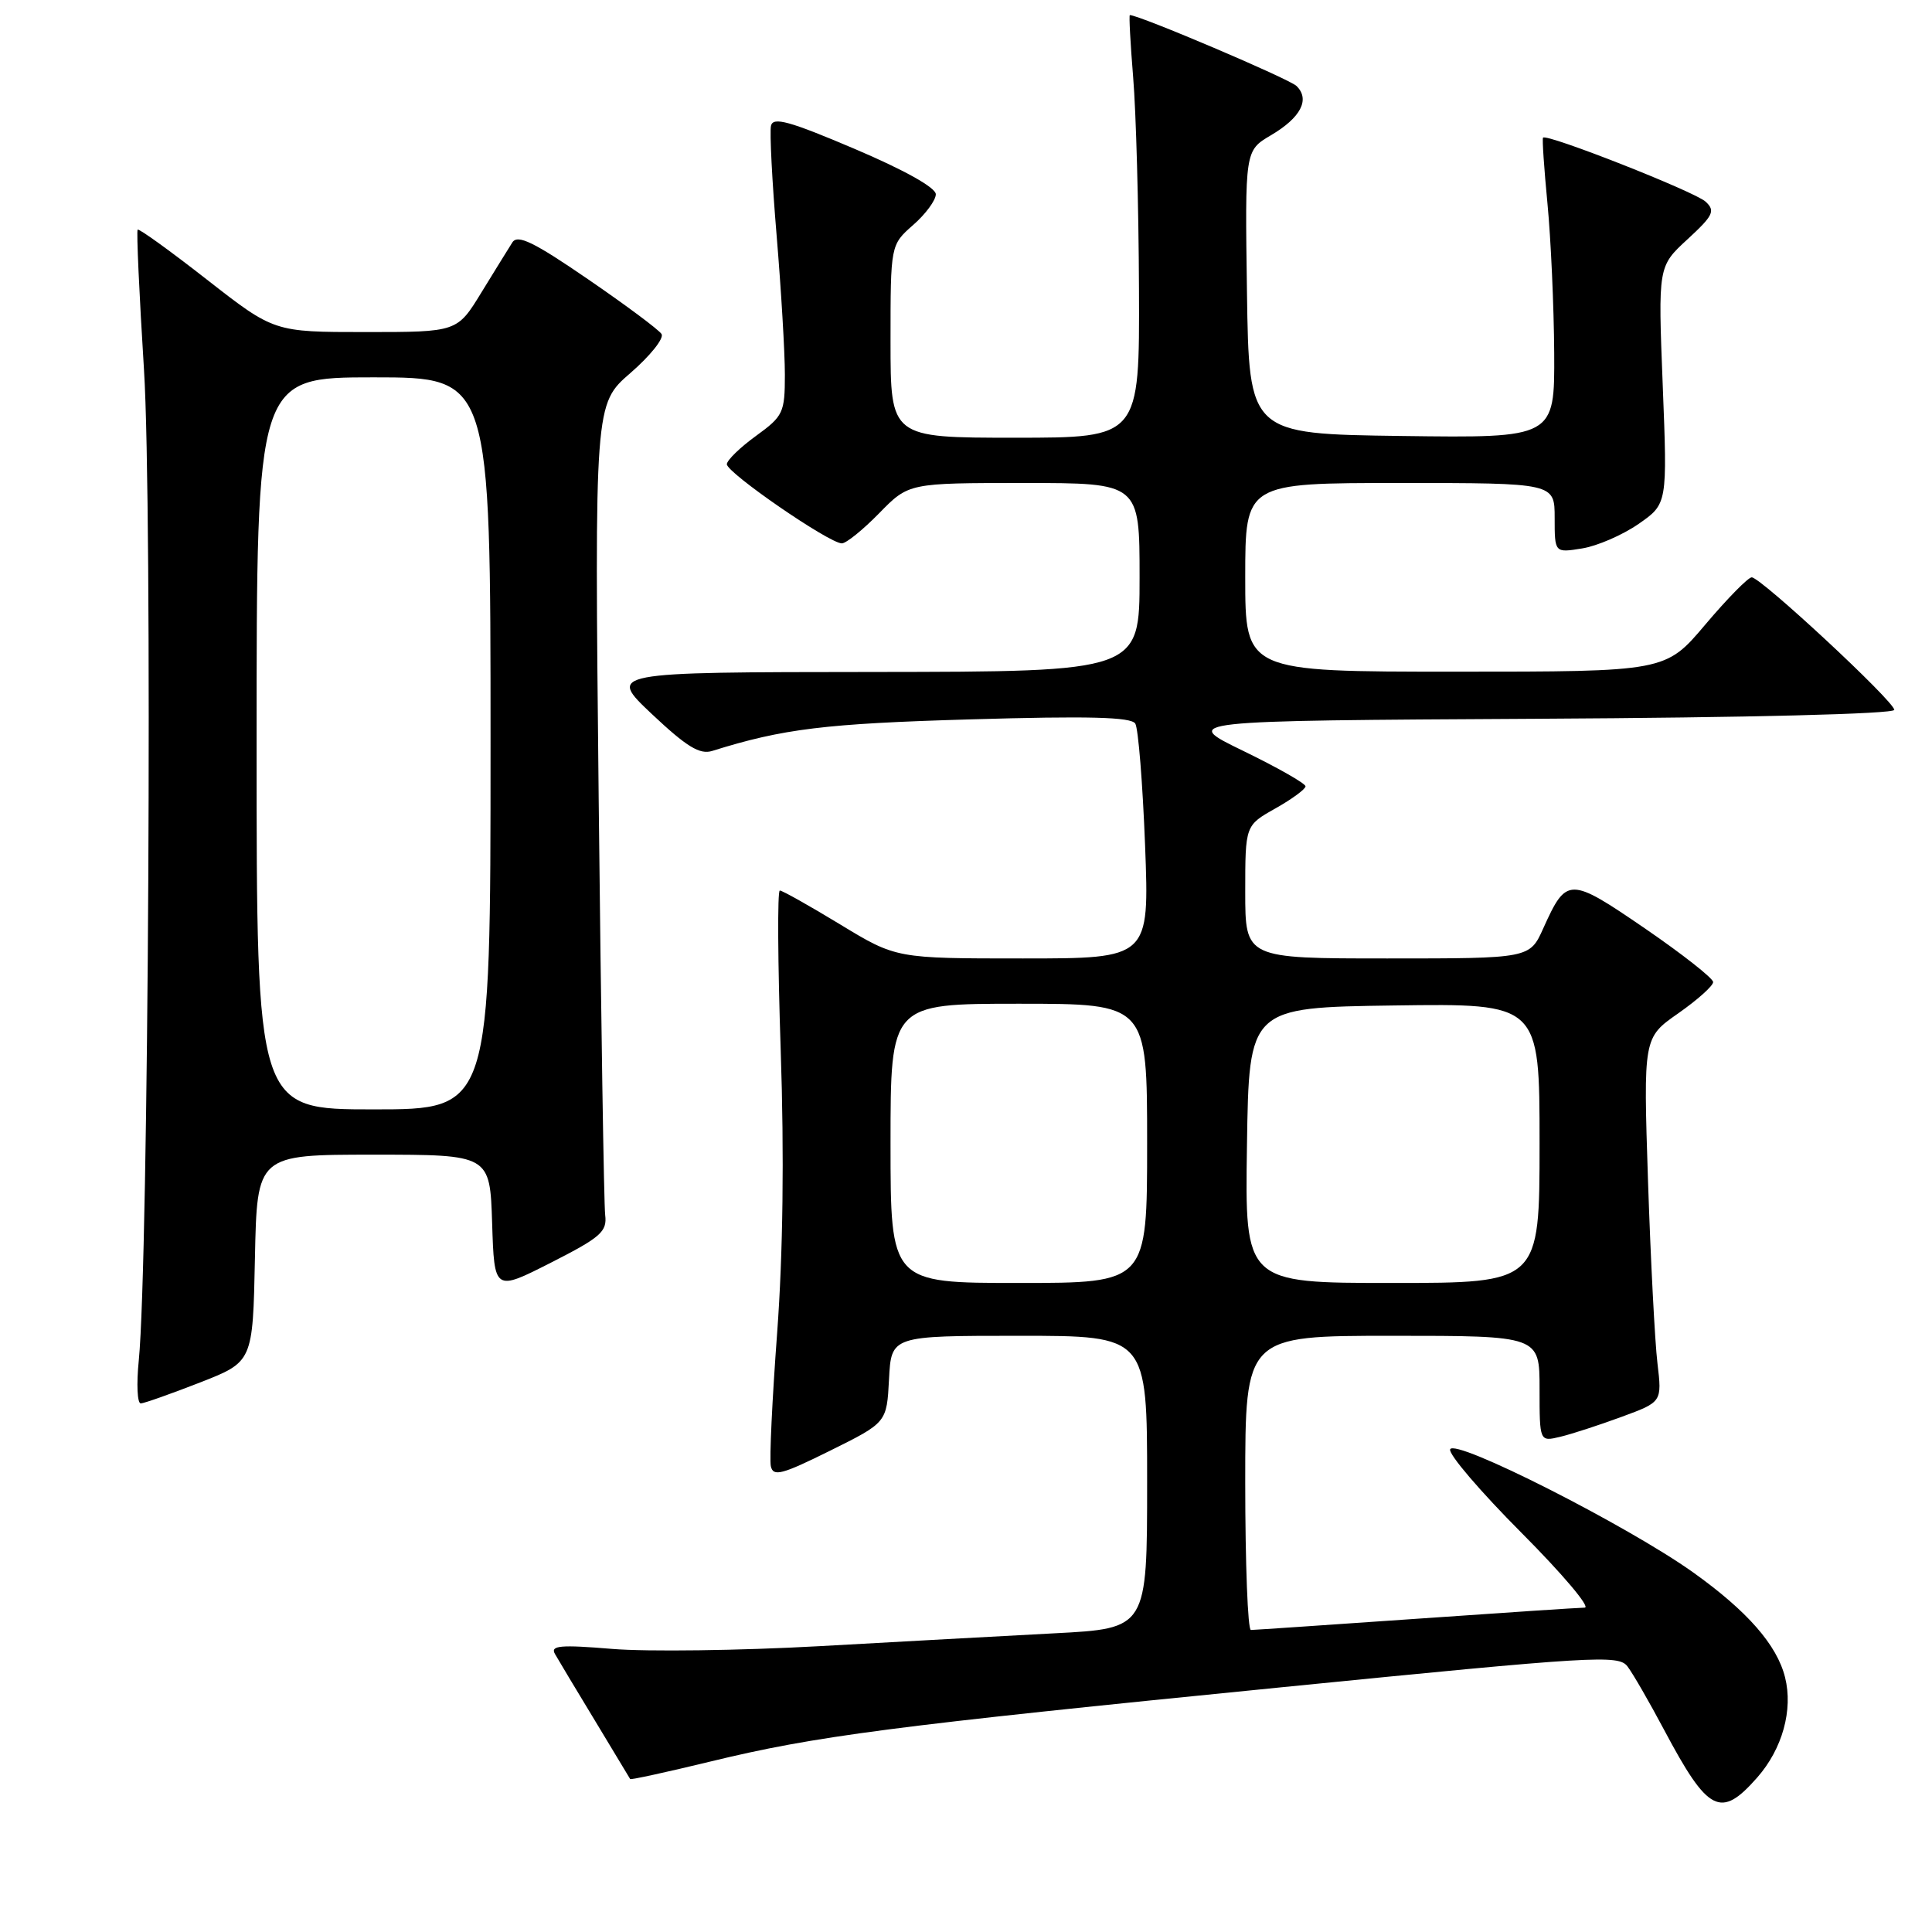 <?xml version="1.0" encoding="UTF-8" standalone="no"?>
<!DOCTYPE svg PUBLIC "-//W3C//DTD SVG 1.1//EN" "http://www.w3.org/Graphics/SVG/1.1/DTD/svg11.dtd" >
<svg xmlns="http://www.w3.org/2000/svg" xmlns:xlink="http://www.w3.org/1999/xlink" version="1.1" viewBox="0 0 256 256">
 <g >
 <path fill="currentColor"
d=" M 232.85 235.52 C 236.18 231.73 237.61 226.57 236.53 222.26 C 235.46 217.96 231.53 213.48 224.35 208.35 C 215.62 202.13 192.67 190.50 192.15 192.05 C 191.93 192.70 196.19 197.67 201.61 203.11 C 207.03 208.55 210.80 213.01 209.98 213.02 C 209.17 213.03 199.05 213.70 187.50 214.51 C 175.95 215.31 166.16 215.98 165.75 215.98 C 165.34 215.99 165.00 207.22 165.00 196.50 C 165.00 177.00 165.00 177.00 184.50 177.00 C 204.00 177.00 204.00 177.00 204.00 184.02 C 204.00 191.04 204.00 191.04 206.75 190.38 C 208.26 190.02 211.91 188.83 214.87 187.74 C 220.23 185.77 220.23 185.77 219.62 180.63 C 219.28 177.81 218.72 166.95 218.37 156.50 C 217.75 137.50 217.75 137.50 222.38 134.27 C 224.92 132.49 227.00 130.63 227.00 130.13 C 227.00 129.63 222.93 126.43 217.96 123.02 C 207.95 116.17 207.58 116.17 204.50 122.99 C 202.70 127.00 202.70 127.00 183.85 127.00 C 165.00 127.00 165.00 127.00 165.00 118.18 C 165.00 109.37 165.00 109.37 169.00 107.12 C 171.20 105.88 172.99 104.56 172.99 104.19 C 172.98 103.81 169.27 101.70 164.74 99.50 C 156.50 95.50 156.50 95.50 203.75 95.24 C 231.75 95.09 251.00 94.60 251.00 94.06 C 251.00 92.94 233.31 76.50 232.11 76.50 C 231.64 76.50 228.88 79.31 225.97 82.75 C 220.69 89.00 220.69 89.00 192.84 89.00 C 165.00 89.00 165.00 89.00 165.00 76.50 C 165.00 64.00 165.00 64.00 185.50 64.00 C 206.00 64.00 206.00 64.00 206.00 68.63 C 206.00 73.26 206.00 73.26 209.64 72.67 C 211.64 72.35 215.00 70.89 217.11 69.43 C 220.94 66.77 220.94 66.77 220.32 51.04 C 219.70 35.30 219.70 35.30 223.60 31.71 C 227.03 28.55 227.32 27.94 226.00 26.72 C 224.58 25.40 204.96 17.67 204.46 18.24 C 204.33 18.38 204.60 22.32 205.05 27.00 C 205.50 31.68 205.90 40.57 205.94 46.77 C 206.00 58.04 206.00 58.04 185.75 57.77 C 165.50 57.50 165.50 57.50 165.23 38.73 C 164.96 19.96 164.96 19.96 168.39 17.93 C 172.37 15.59 173.62 13.17 171.79 11.39 C 170.81 10.44 150.97 2.00 149.71 2.00 C 149.58 2.00 149.78 5.71 150.15 10.25 C 150.53 14.79 150.88 27.39 150.92 38.25 C 151.00 58.00 151.00 58.00 134.50 58.00 C 118.00 58.00 118.00 58.00 118.00 45.22 C 118.00 32.45 118.00 32.45 121.00 29.81 C 122.65 28.37 124.00 26.53 124.00 25.74 C 124.00 24.86 119.81 22.52 113.25 19.73 C 104.58 16.04 102.43 15.45 102.16 16.67 C 101.97 17.51 102.31 24.06 102.91 31.24 C 103.51 38.42 104.00 46.69 104.00 49.64 C 104.00 54.68 103.78 55.14 100.20 57.74 C 98.10 59.26 96.35 60.95 96.31 61.50 C 96.23 62.60 109.86 71.99 111.55 72.00 C 112.12 72.00 114.35 70.20 116.50 68.00 C 120.41 64.00 120.41 64.00 135.70 64.00 C 151.00 64.00 151.00 64.00 151.00 76.50 C 151.00 89.00 151.00 89.00 115.75 89.04 C 80.50 89.07 80.50 89.07 86.38 94.62 C 91.00 98.97 92.73 100.02 94.38 99.50 C 103.77 96.56 109.32 95.88 128.60 95.32 C 144.27 94.86 149.89 95.01 150.43 95.88 C 150.83 96.53 151.41 103.79 151.73 112.03 C 152.30 127.00 152.30 127.00 135.53 127.00 C 118.75 127.00 118.75 127.00 111.34 122.50 C 107.26 120.02 103.66 118.00 103.33 118.00 C 103.00 118.00 103.06 127.56 103.45 139.25 C 103.92 153.08 103.75 166.11 102.98 176.56 C 102.32 185.39 101.94 193.37 102.14 194.28 C 102.45 195.70 103.59 195.40 110.00 192.22 C 117.50 188.50 117.50 188.50 117.80 182.75 C 118.10 177.00 118.10 177.00 135.05 177.00 C 152.00 177.00 152.00 177.00 152.00 196.39 C 152.00 215.78 152.00 215.78 139.75 216.42 C 133.01 216.78 118.95 217.54 108.50 218.13 C 98.05 218.71 85.73 218.87 81.13 218.49 C 74.25 217.92 72.90 218.04 73.53 219.15 C 73.95 219.89 76.34 223.88 78.84 228.00 C 81.33 232.12 83.43 235.60 83.50 235.73 C 83.57 235.86 88.33 234.82 94.06 233.43 C 108.09 230.02 117.88 228.74 169.94 223.56 C 211.37 219.43 214.46 219.24 215.65 220.81 C 216.36 221.74 218.54 225.52 220.50 229.21 C 226.34 240.20 228.00 241.04 232.85 235.52 Z  M 26.50 183.19 C 33.50 180.45 33.50 180.45 33.78 166.72 C 34.06 153.00 34.06 153.00 49.49 153.00 C 64.92 153.00 64.92 153.00 65.21 162.06 C 65.50 171.12 65.50 171.12 73.00 167.31 C 79.61 163.95 80.46 163.20 80.19 161.00 C 80.02 159.62 79.64 134.88 79.33 106.02 C 78.78 53.54 78.78 53.54 83.54 49.42 C 86.16 47.15 88.01 44.83 87.66 44.26 C 87.31 43.70 82.92 40.43 77.90 36.99 C 70.73 32.07 68.59 31.03 67.89 32.12 C 67.41 32.88 65.56 35.86 63.79 38.75 C 60.58 44.00 60.58 44.00 48.45 44.00 C 36.32 44.00 36.32 44.00 27.43 37.06 C 22.55 33.24 18.41 30.26 18.24 30.43 C 18.07 30.60 18.45 38.96 19.08 49.01 C 20.22 67.02 19.69 167.17 18.39 180.25 C 18.07 183.41 18.19 185.98 18.66 185.96 C 19.12 185.94 22.65 184.69 26.50 183.19 Z  M 118.00 151.50 C 118.00 133.00 118.00 133.00 135.00 133.00 C 152.00 133.00 152.00 133.00 152.00 151.50 C 152.00 170.00 152.00 170.00 135.00 170.00 C 118.00 170.00 118.00 170.00 118.00 151.50 Z  M 165.23 151.75 C 165.50 133.50 165.50 133.50 184.75 133.23 C 204.00 132.96 204.00 132.96 204.00 151.48 C 204.00 170.00 204.00 170.00 184.48 170.00 C 164.95 170.00 164.95 170.00 165.23 151.75 Z  M 34.00 98.50 C 34.00 50.00 34.00 50.00 49.50 50.00 C 65.00 50.00 65.00 50.00 65.00 98.50 C 65.00 147.00 65.00 147.00 49.50 147.00 C 34.00 147.00 34.00 147.00 34.00 98.50 Z "/>
</g>
</svg>
